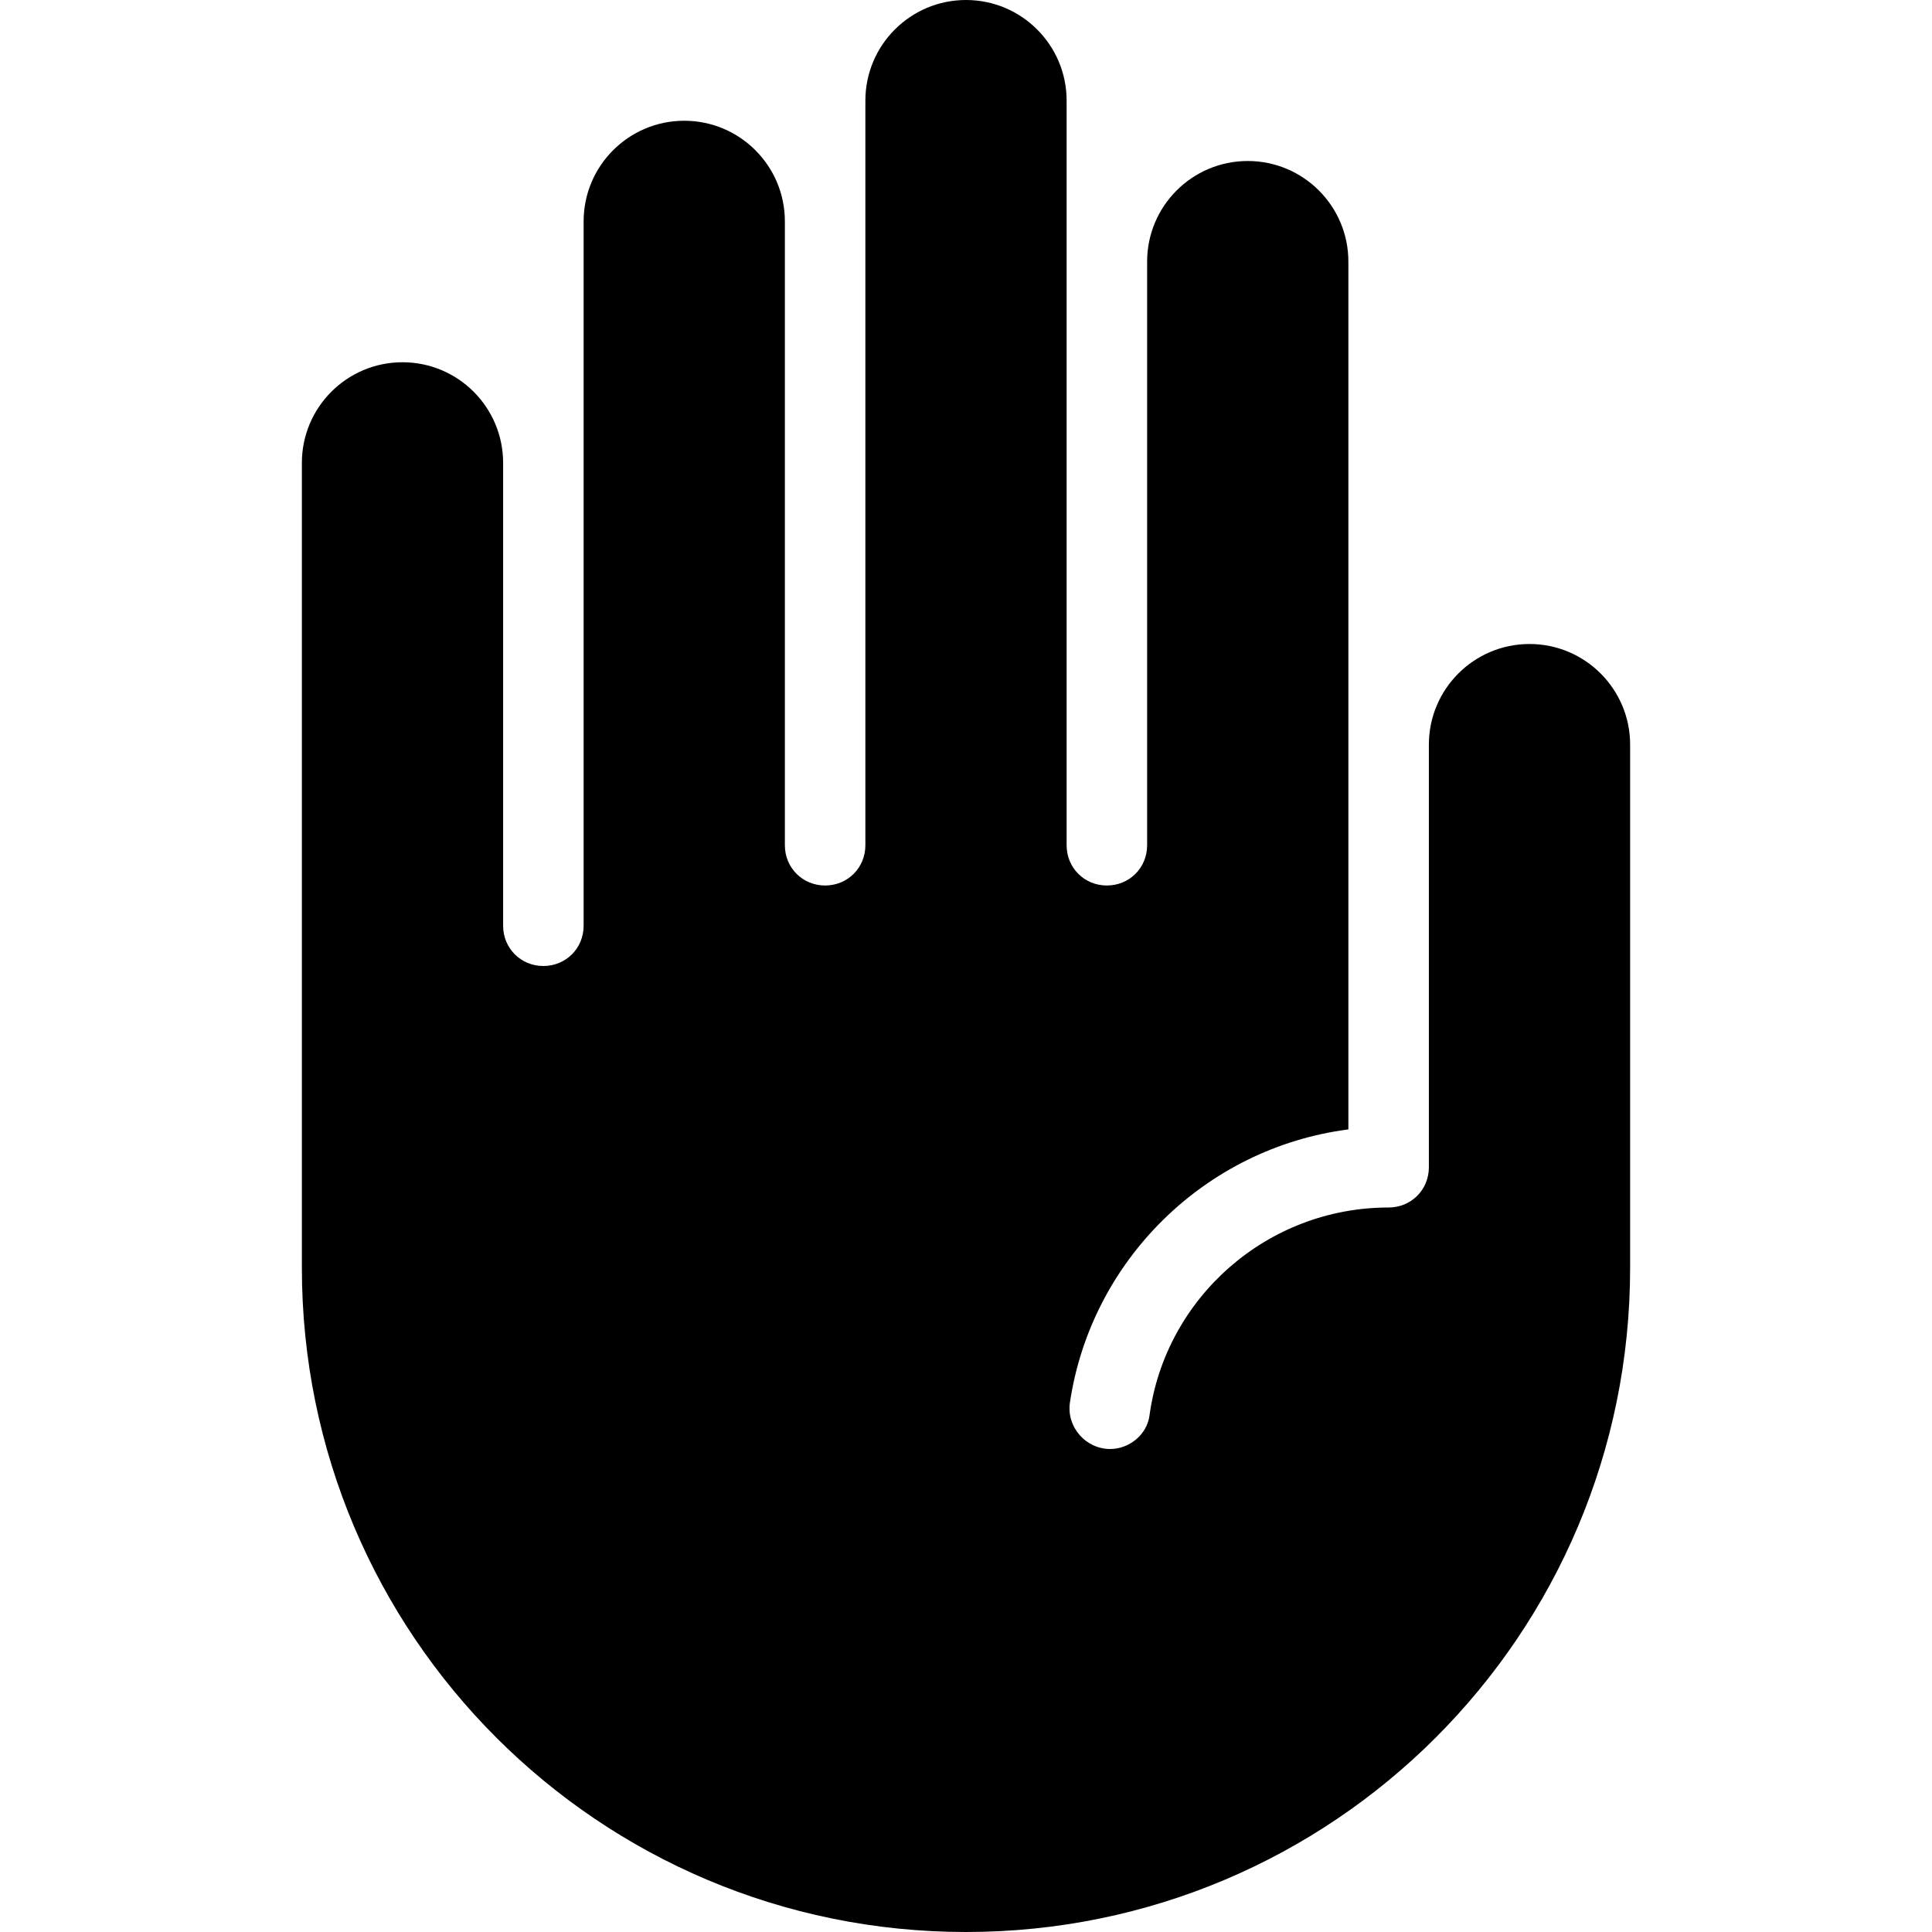 <svg width="24" height="24" viewBox="0 0 24 24"  xmlns="http://www.w3.org/2000/svg">
<path d="M17.75 14.5C17.75 14.78 17.53 15 17.25 15C15.74 15 14.48 16.12 14.28 17.58C14.25 17.82 14.03 18 13.79 18C13.49 18 13.25 17.73 13.29 17.43C13.55 15.66 14.97 14.26 16.75 14.03V3.25C16.75 2.56 16.19 2 15.5 2C14.81 2 14.25 2.56 14.25 3.25V10.5C14.25 10.78 14.03 11 13.75 11C13.47 11 13.25 10.78 13.25 10.5V1.25C13.25 0.56 12.69 0 12 0C11.31 0 10.75 0.56 10.75 1.25V10.5C10.75 10.78 10.53 11 10.25 11C9.97 11 9.75 10.78 9.75 10.5V2.75C9.75 2.06 9.19 1.5 8.5 1.5C7.81 1.5 7.25 2.06 7.25 2.75V11.5C7.25 11.78 7.03 12 6.75 12C6.47 12 6.25 11.78 6.25 11.5V5.75C6.25 5.06 5.69 4.5 5 4.5C4.31 4.5 3.75 5.06 3.75 5.75V15.75C3.75 20.31 7.44 24 12 24C16.56 24 20.25 20.31 20.25 15.75V9.25C20.25 8.56 19.69 8 19 8C18.31 8 17.75 8.56 17.75 9.25V14.5Z" />
</svg>

